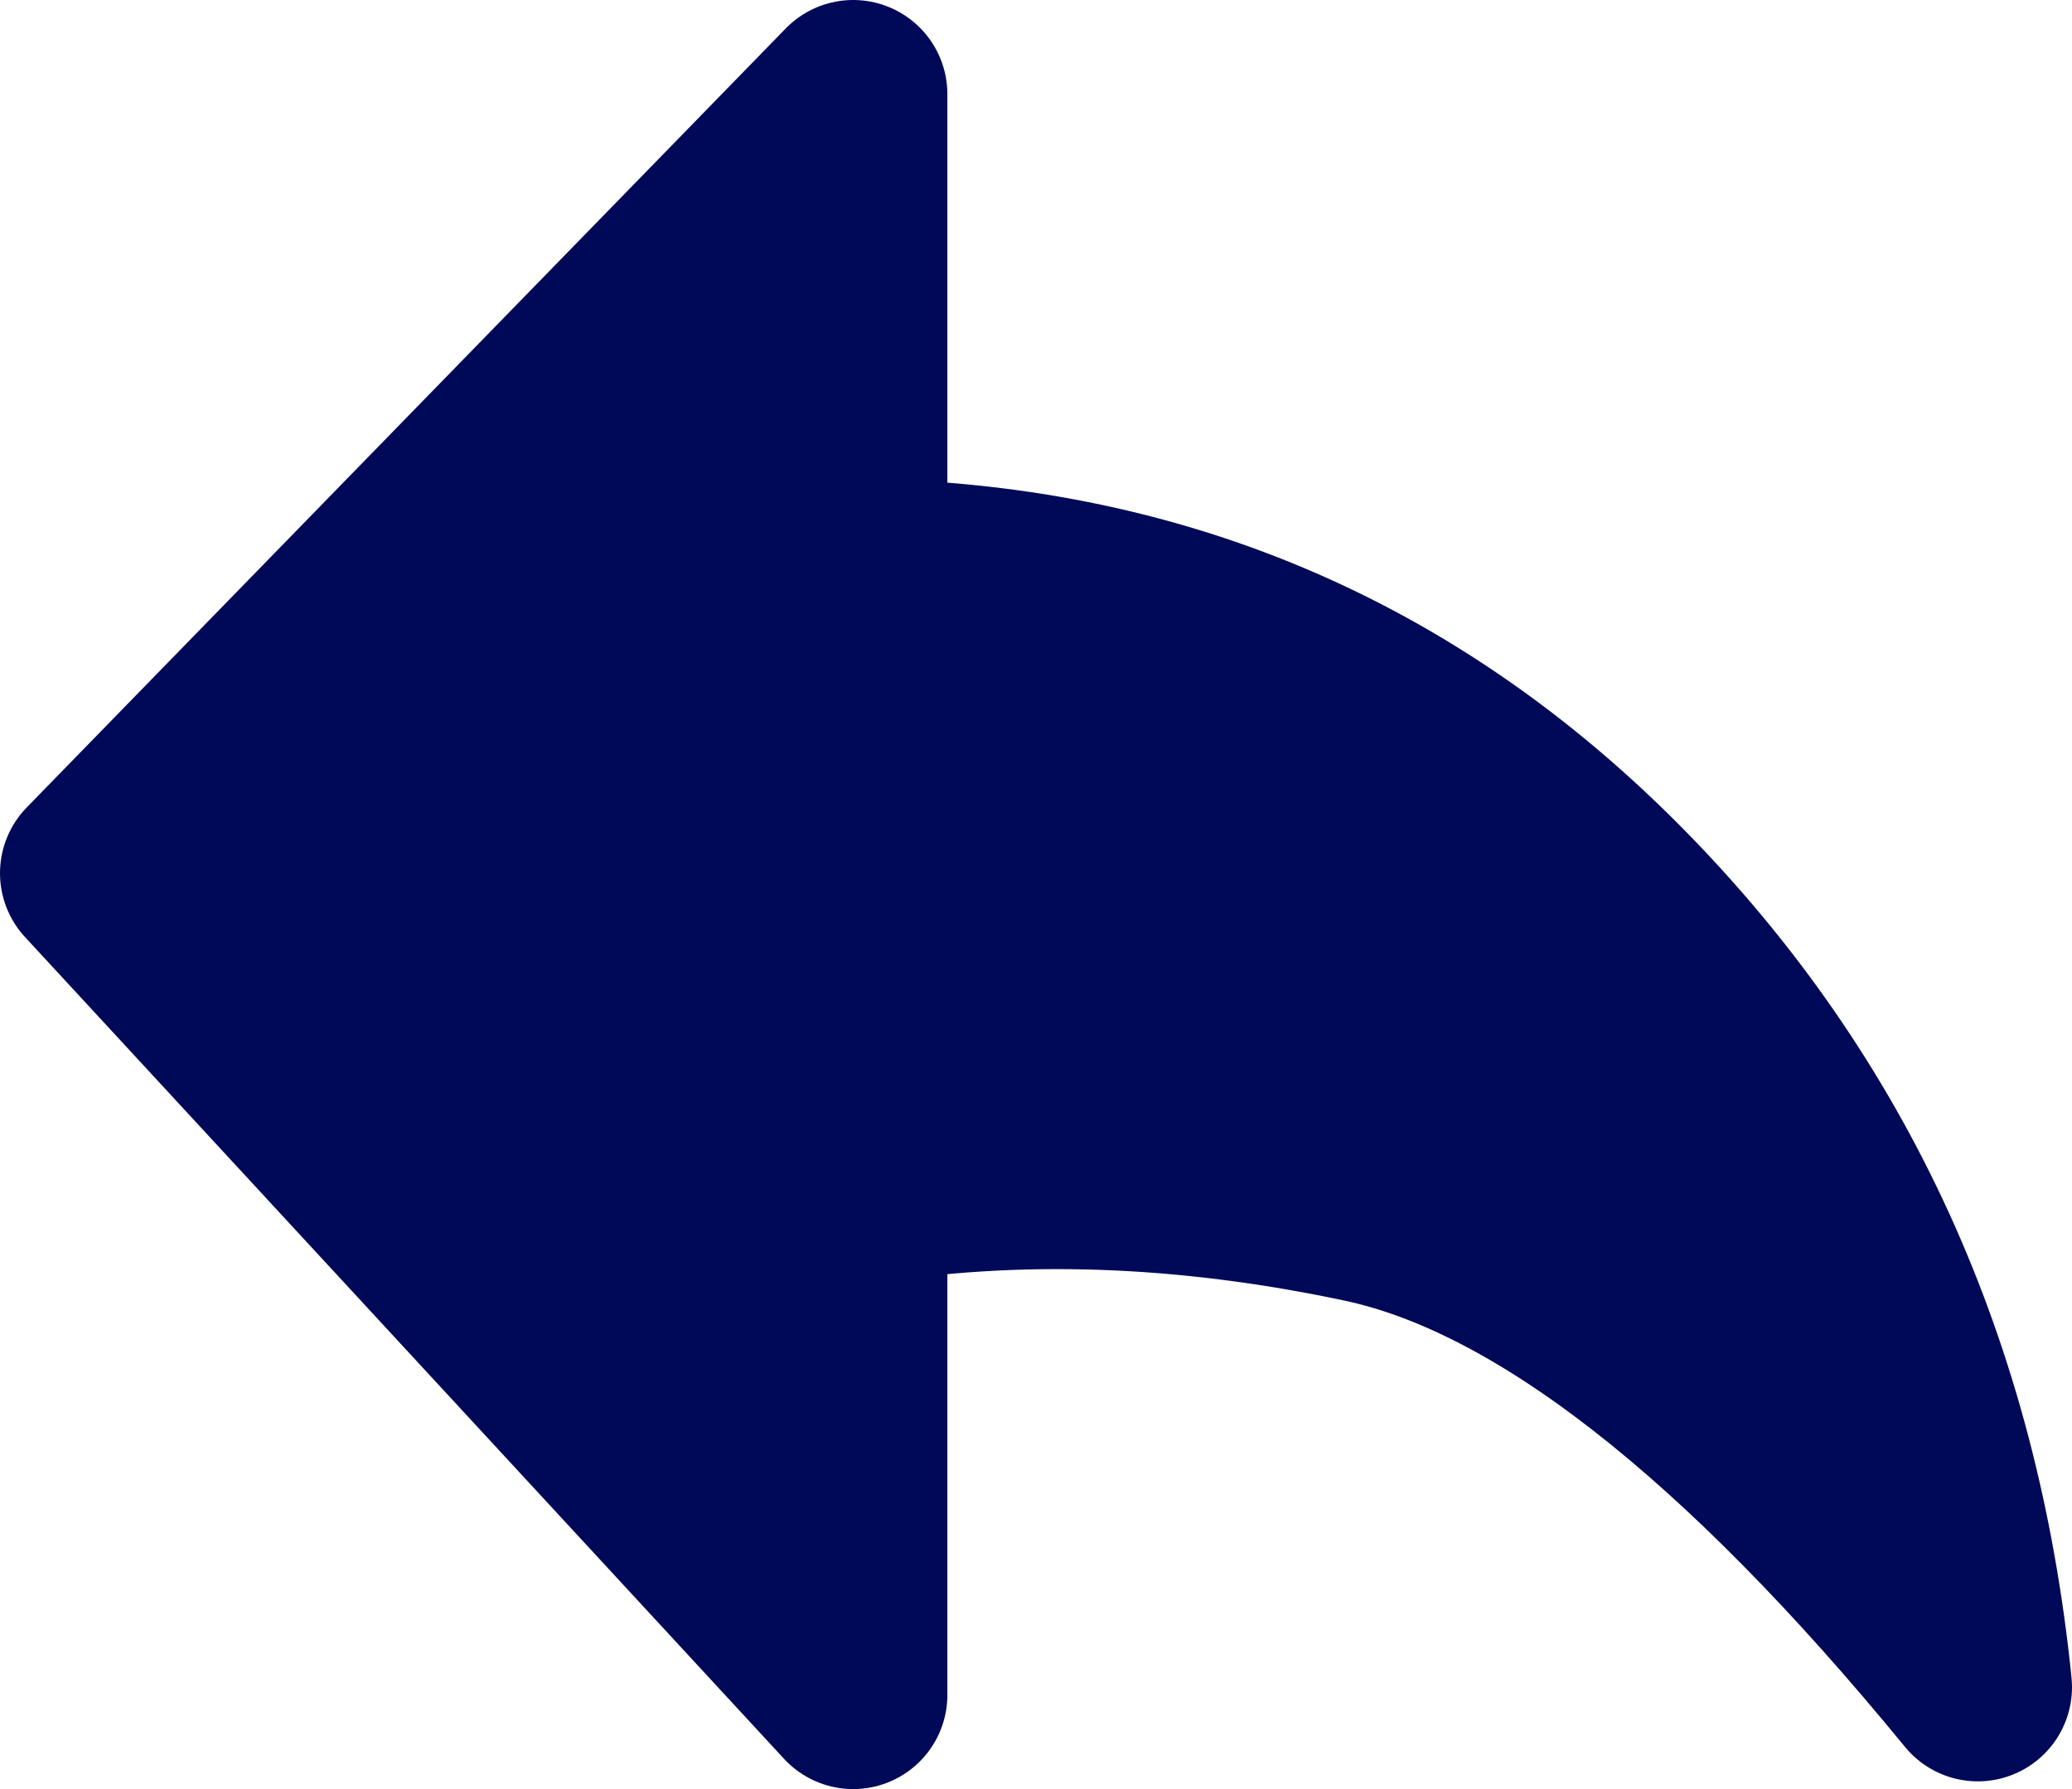 <svg width="22" height="19" viewBox="0 0 22 19" fill="none" xmlns="http://www.w3.org/2000/svg">
<path fill-rule="evenodd" clip-rule="evenodd" d="M21 17.918C18.553 14.931 16.381 13.237 14.482 12.834C12.583 12.431 10.776 12.37 9.059 12.652V18L1 9.273L9.059 1V6.083C12.233 6.109 14.932 7.247 17.155 9.5C19.378 11.753 20.659 14.559 21 17.918Z" fill="#000957" stroke="#000957" stroke-width="2" stroke-linejoin="round"/>
</svg>

